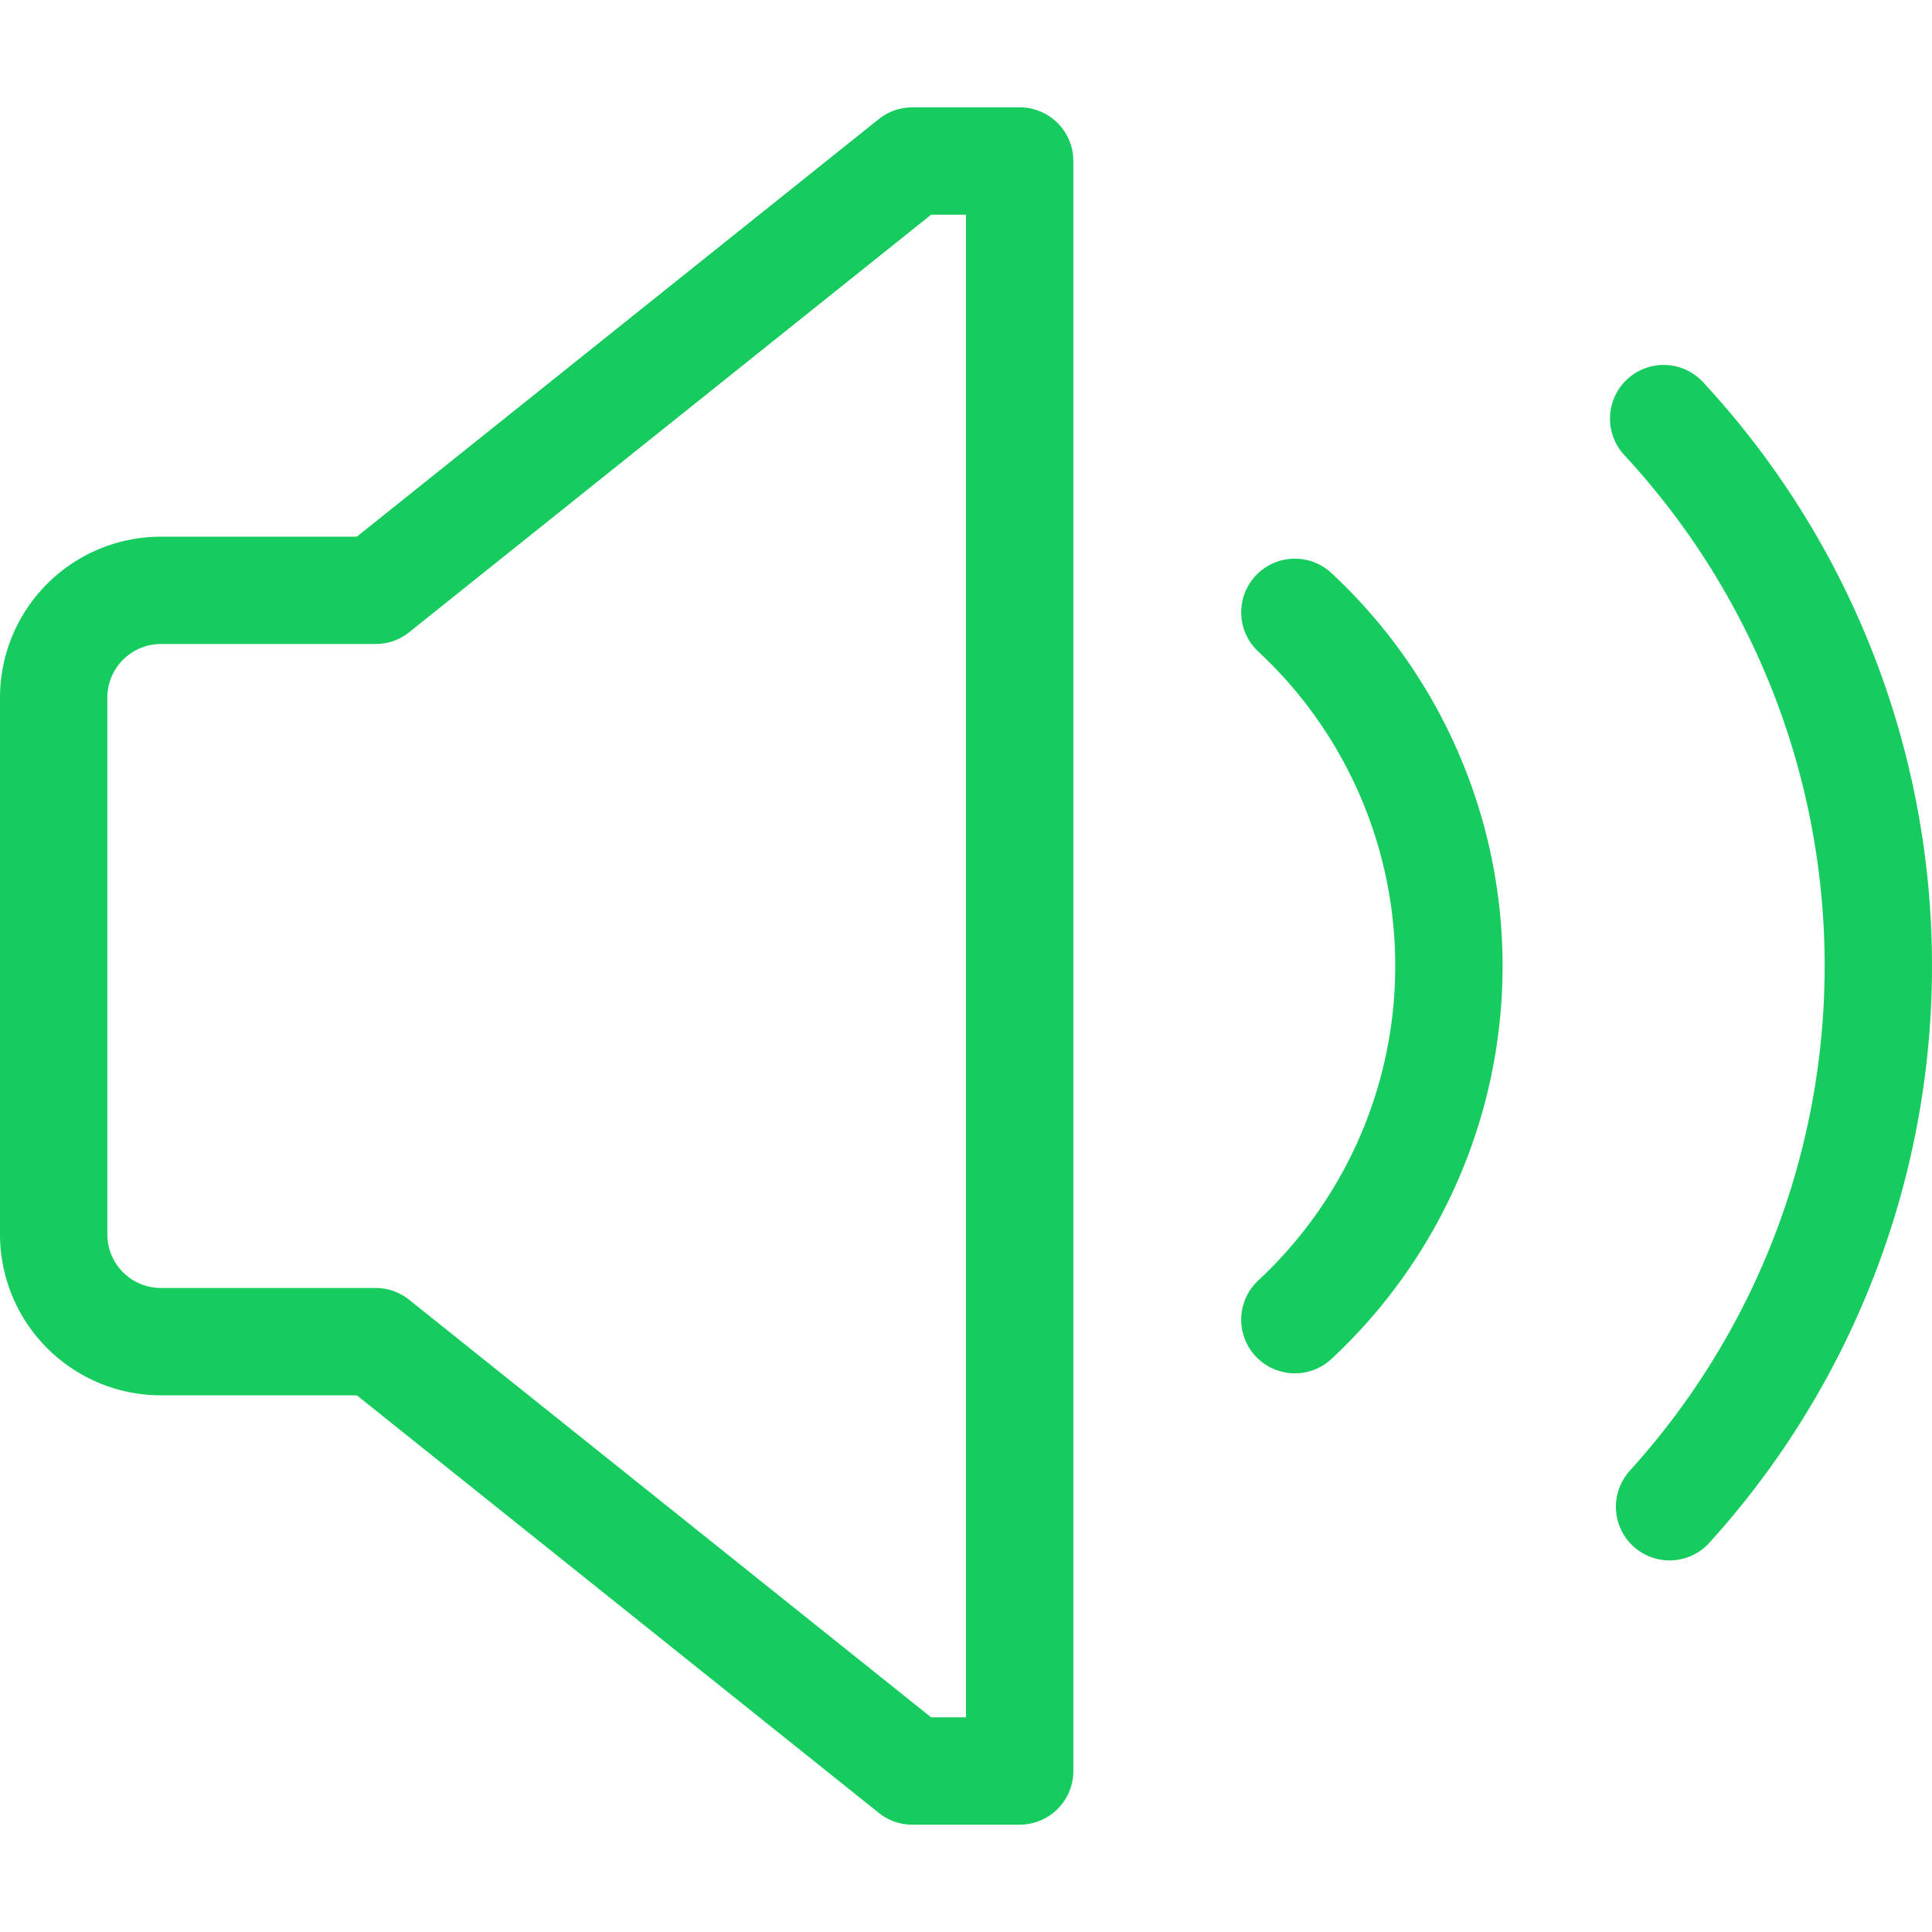 <svg xmlns="http://www.w3.org/2000/svg" width="18" height="18" viewBox="0 0 18 18"><path d="M8.5,1.5l-5,4h-2a1,1,0,0,0-1,1v5a1,1,0,0,0,1,1h2l5,4h1V1.5Z" style="fill:none;stroke:#17CC5F;stroke-linecap:round;stroke-linejoin:round"/><path d="M12.064,5.705a4.5,4.5,0,0,1,0,6.59" style="fill:none;stroke:#17CC5F;stroke-linecap:round;stroke-linejoin:round"/><path d="M15.5,3.9a7.5,7.5,0,0,1,.055,10.138" style="fill:none;stroke:#17CC5F;stroke-linecap:round;stroke-linejoin:round"/></svg>